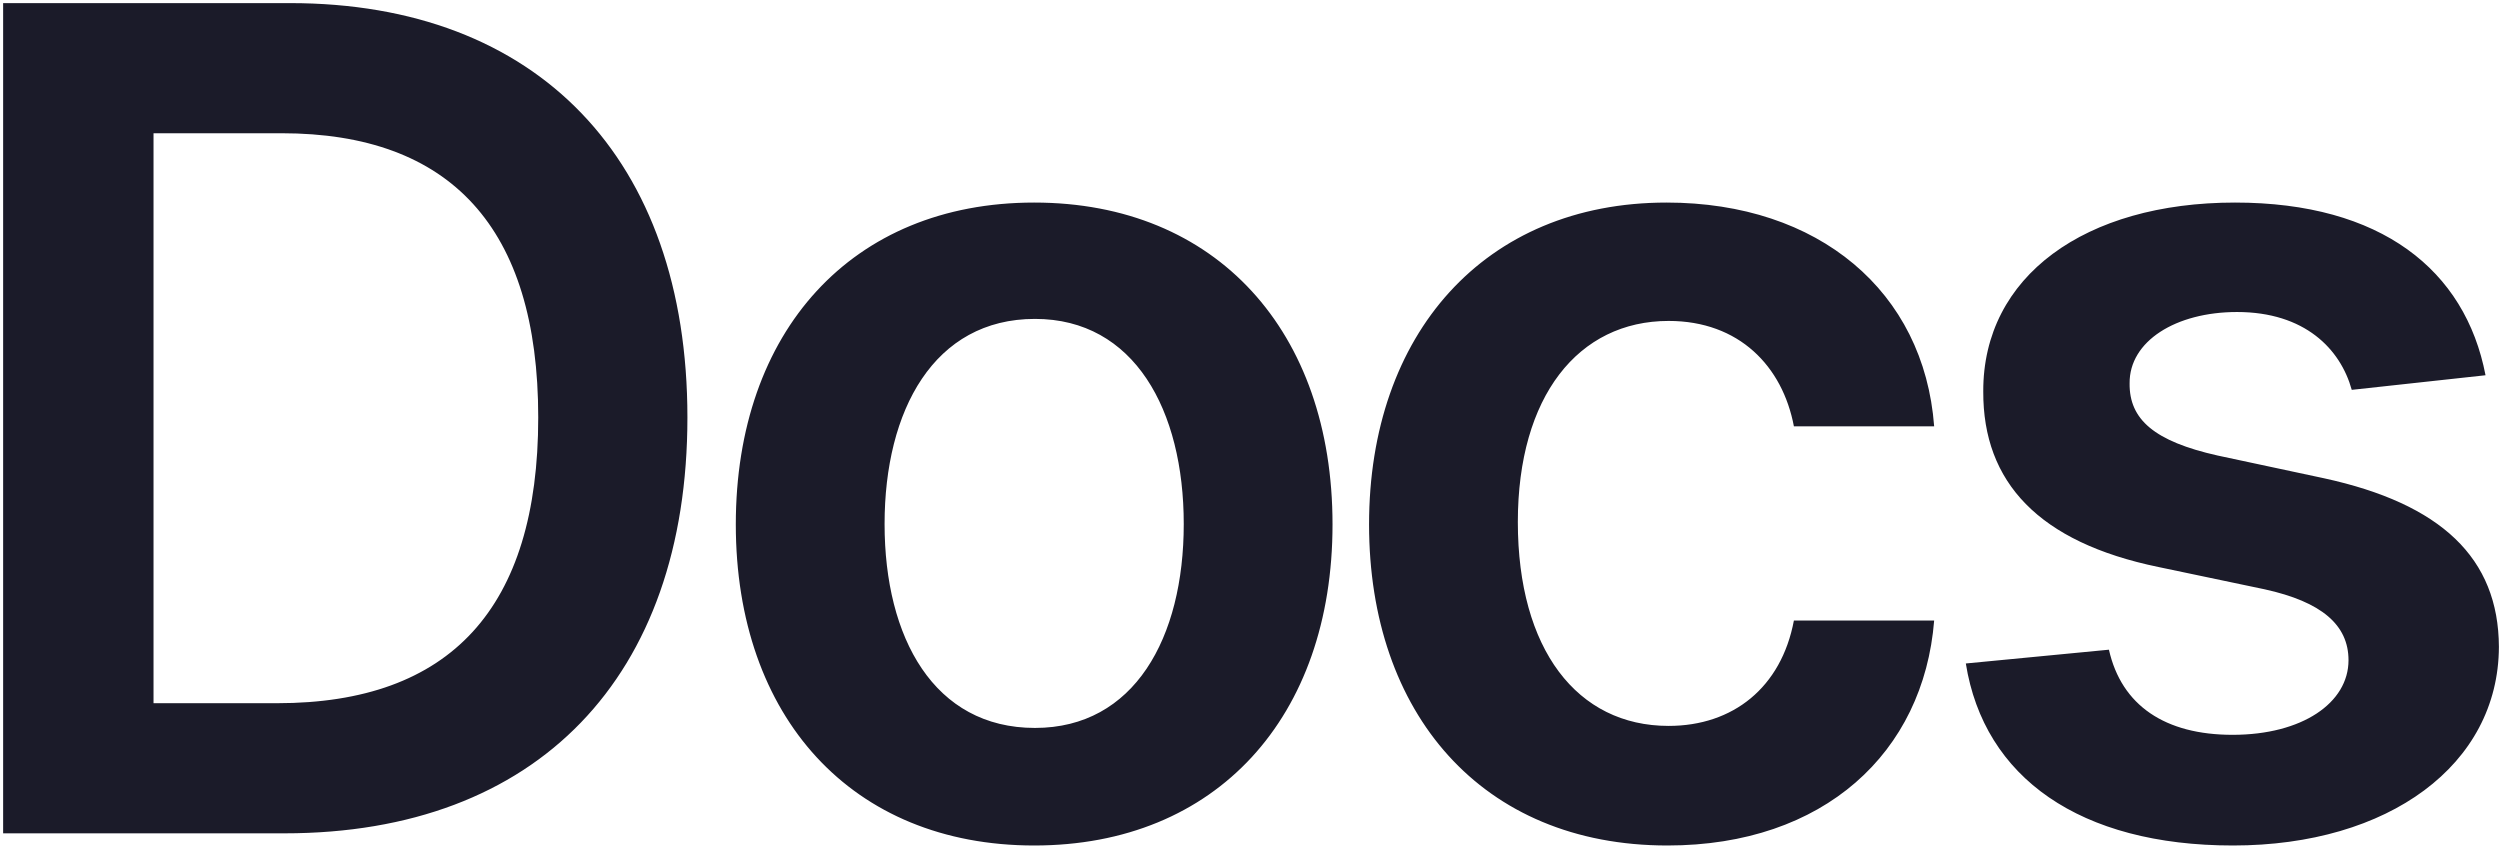<svg width="657" height="223" viewBox="0 0 657 223" fill="none" xmlns="http://www.w3.org/2000/svg">
<path d="M74.757 219C141.234 219 180.652 177.878 180.652 109.696C180.652 41.727 141.234 0.818 76.248 0.818L0.822 0.818L0.822 219L74.757 219ZM40.346 184.803L40.346 35.016H74.011C118.329 35.016 141.447 59.731 141.447 109.696C141.447 159.874 118.329 184.803 72.839 184.803H40.346ZM271.778 222.196C319.719 222.196 350.187 188.425 350.187 137.821C350.187 87.111 319.719 53.233 271.778 53.233C223.838 53.233 193.369 87.111 193.369 137.821C193.369 188.425 223.838 222.196 271.778 222.196ZM271.991 191.301C245.464 191.301 232.467 167.651 232.467 137.714C232.467 107.778 245.464 83.808 271.991 83.808C298.092 83.808 311.089 107.778 311.089 137.714C311.089 167.651 298.092 191.301 271.991 191.301ZM438.198 222.196C479.32 222.196 505.527 197.8 508.297 163.07H471.436C468.134 180.648 455.456 190.768 438.517 190.768C414.441 190.768 398.887 170.634 398.887 137.182C398.887 104.156 414.76 84.341 438.517 84.341C457.054 84.341 468.454 96.273 471.436 112.04H508.297C505.634 76.564 477.935 53.233 437.985 53.233C390.044 53.233 359.789 87.856 359.789 137.821C359.789 187.359 389.299 222.196 438.198 222.196ZM653.197 98.617C647.87 70.918 625.711 53.233 587.359 53.233C547.941 53.233 521.095 72.622 521.201 102.878C521.095 126.741 535.796 142.509 567.224 149.007L595.136 154.866C610.157 158.169 617.188 164.241 617.188 173.51C617.188 184.696 605.044 193.112 586.72 193.112C569.035 193.112 557.529 185.442 554.227 170.74L516.62 174.362C521.414 204.405 546.663 222.196 586.826 222.196C627.735 222.196 656.606 200.996 656.713 169.994C656.606 146.663 641.585 132.388 610.69 125.676L582.778 119.71C566.159 115.982 559.553 110.229 559.66 100.747C559.553 89.668 571.805 81.997 587.892 81.997C605.683 81.997 615.058 91.692 618.041 102.452L653.197 98.617Z" fill="#1B1B29"/>
</svg>
